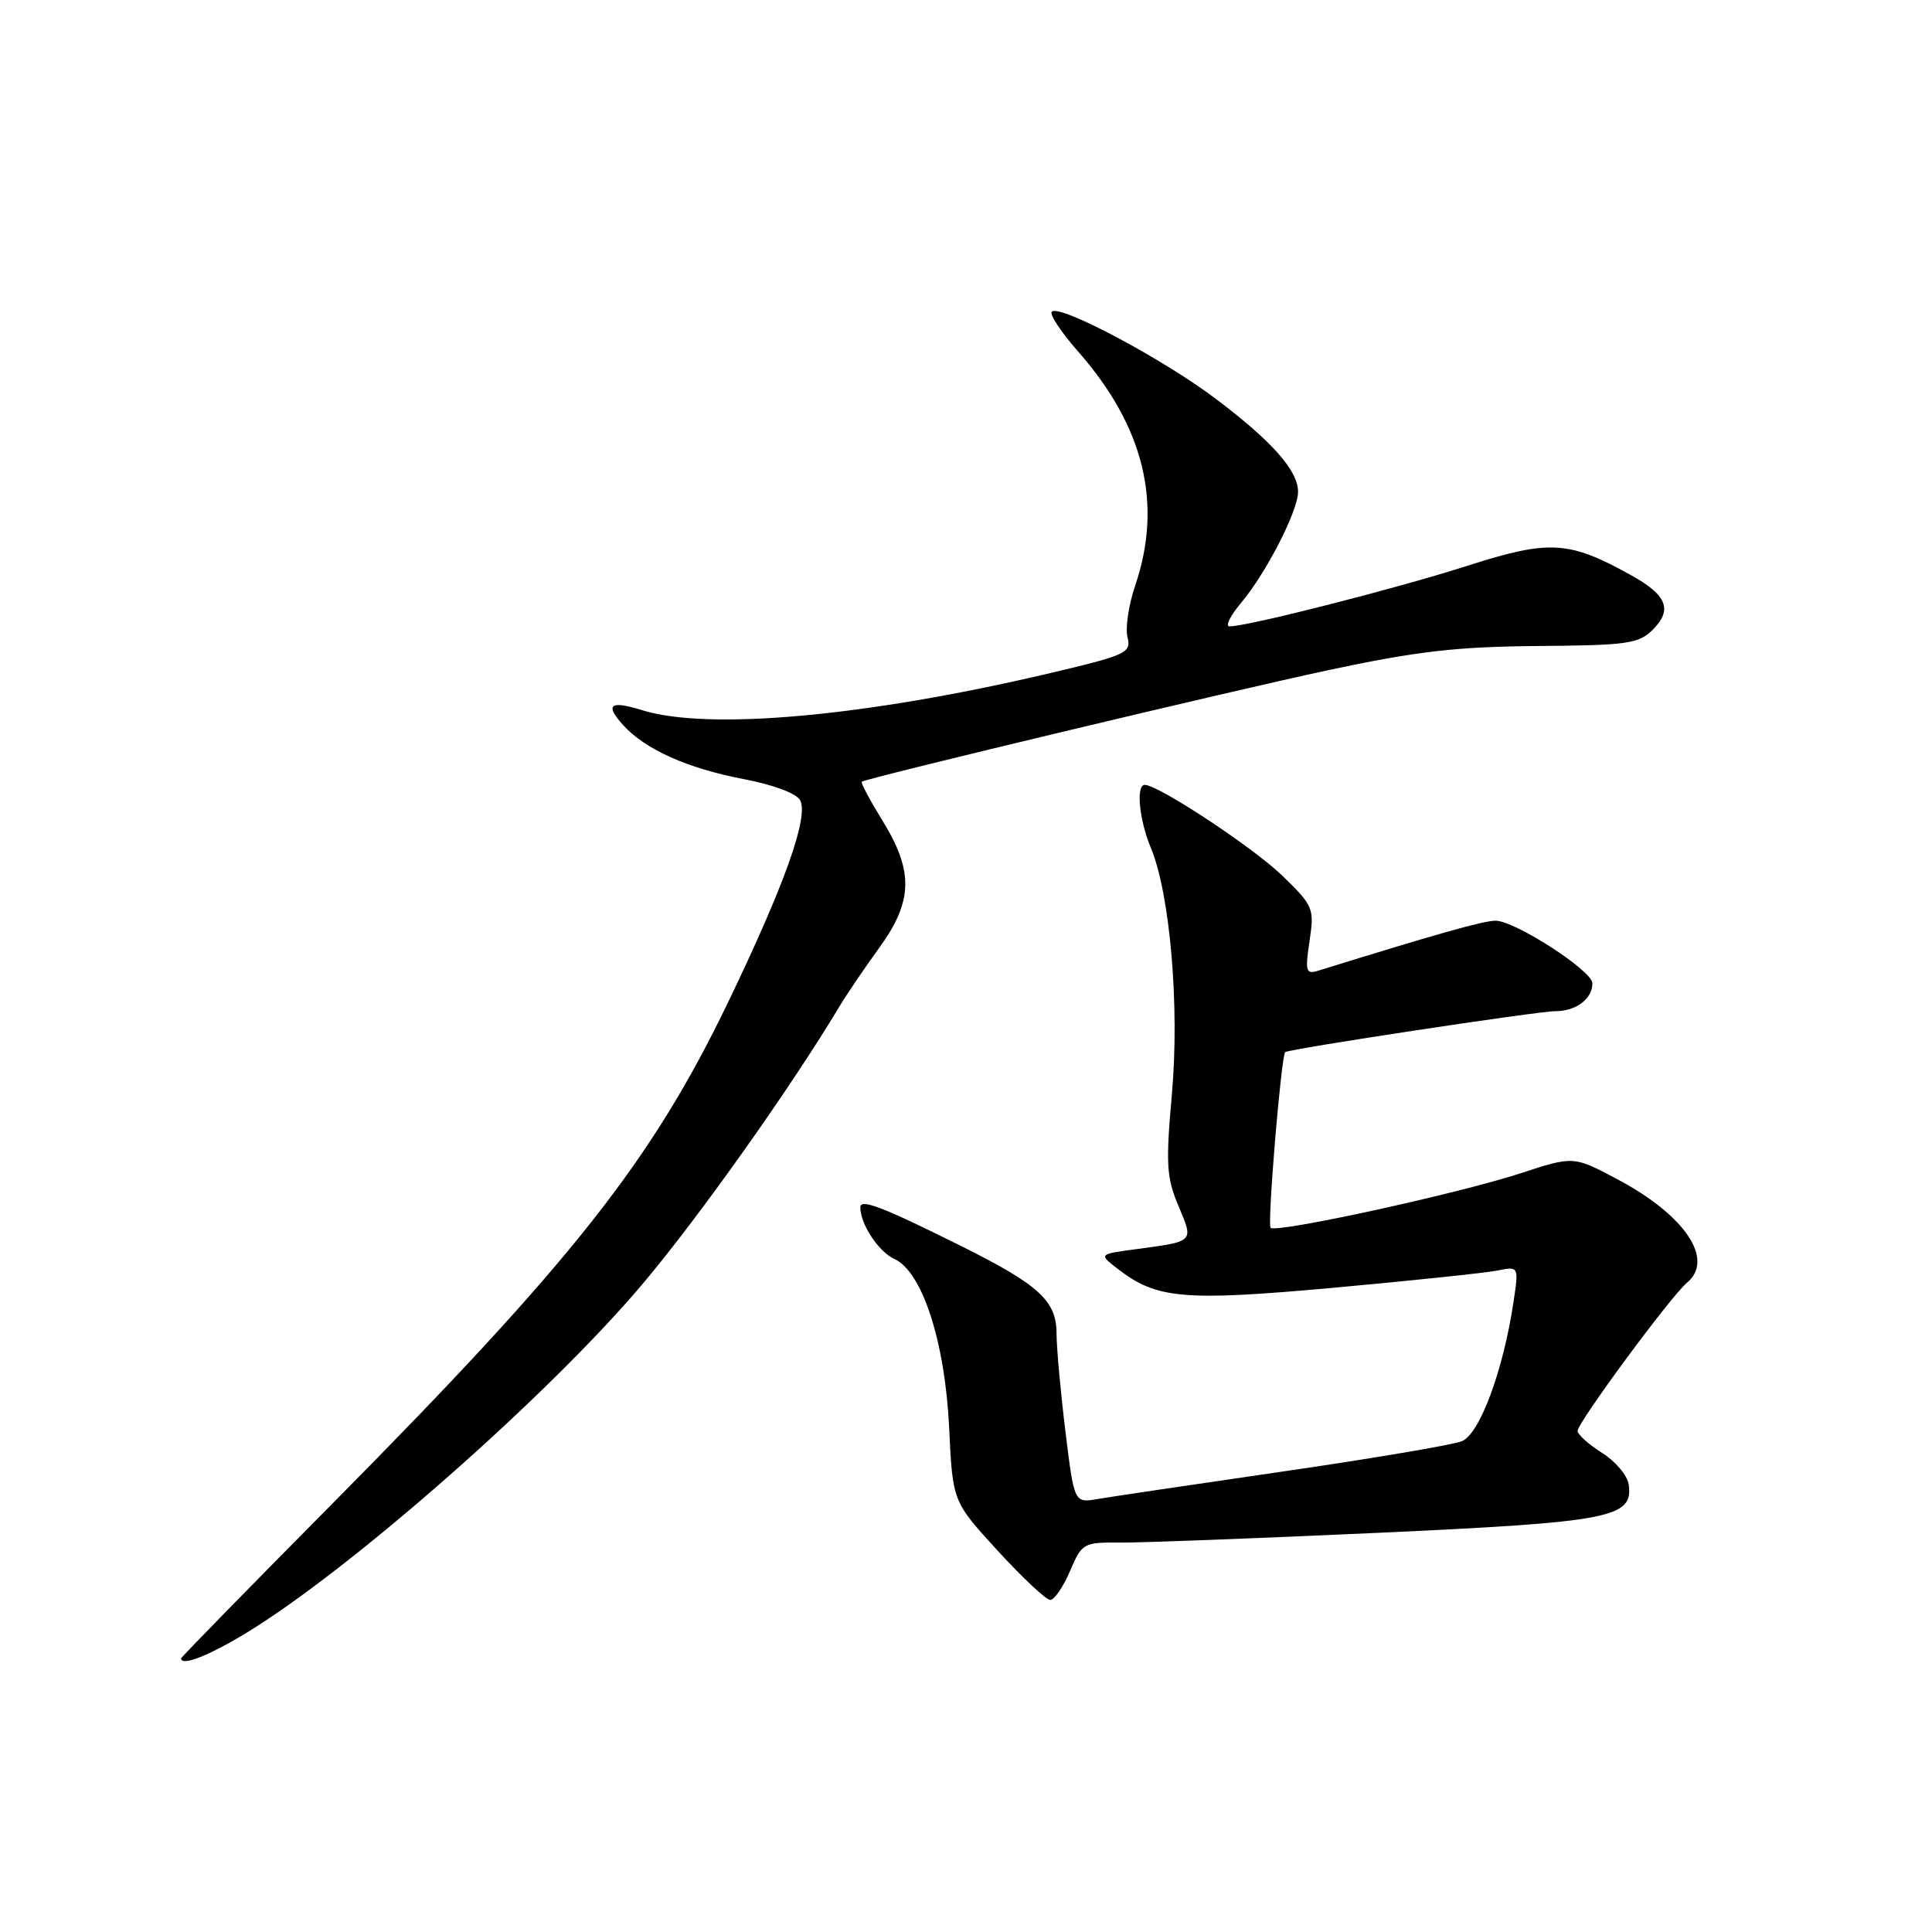 <?xml version="1.0" encoding="UTF-8" standalone="no"?>
<!DOCTYPE svg PUBLIC "-//W3C//DTD SVG 1.1//EN" "http://www.w3.org/Graphics/SVG/1.1/DTD/svg11.dtd" >
<svg xmlns="http://www.w3.org/2000/svg" xmlns:xlink="http://www.w3.org/1999/xlink" version="1.1" viewBox="0 0 256 256">
 <g >
 <path fill="currentColor"
d=" M 32.39 216.52 C 46.23 208.19 72.87 184.75 85.29 169.96 C 92.76 161.08 104.86 144.00 111.22 133.38 C 112.17 131.79 114.53 128.31 116.47 125.64 C 120.98 119.43 121.09 115.49 116.94 108.75 C 115.26 106.02 114.02 103.69 114.19 103.58 C 114.99 103.06 163.24 91.52 176.05 88.79 C 187.75 86.29 193.02 85.69 203.72 85.60 C 215.67 85.51 217.14 85.30 219.01 83.43 C 221.64 80.80 220.88 78.86 216.20 76.26 C 207.89 71.63 205.33 71.48 194.43 74.97 C 185.09 77.97 165.33 83.00 162.92 83.00 C 162.32 83.00 163.01 81.59 164.47 79.86 C 167.77 75.93 172.00 67.69 172.00 65.17 C 172.00 62.37 168.60 58.52 161.16 52.89 C 154.16 47.59 140.40 40.27 139.37 41.30 C 139.03 41.64 140.59 44.00 142.83 46.55 C 151.59 56.49 154.10 66.75 150.42 77.58 C 149.55 80.14 149.09 83.23 149.40 84.44 C 149.92 86.52 149.27 86.81 138.73 89.29 C 114.54 94.96 93.81 96.82 85.07 94.10 C 80.82 92.78 80.11 93.36 82.59 96.10 C 85.49 99.30 91.11 101.82 98.52 103.23 C 102.44 103.97 105.53 105.13 106.02 106.03 C 107.19 108.23 103.97 117.24 96.45 132.86 C 86.31 153.88 75.94 167.02 44.29 198.99 C 33.13 210.25 24.00 219.59 24.00 219.74 C 24.00 220.81 27.51 219.46 32.39 216.52 Z  M 141.78 208.18 C 143.37 204.46 143.55 204.36 148.46 204.40 C 151.23 204.42 166.55 203.84 182.50 203.11 C 213.48 201.69 216.44 201.12 215.81 196.70 C 215.64 195.51 214.05 193.62 212.29 192.52 C 210.52 191.41 209.06 190.10 209.04 189.61 C 208.99 188.56 221.40 171.74 223.52 169.98 C 227.24 166.90 223.30 161.03 214.30 156.25 C 208.50 153.17 208.50 153.17 201.50 155.46 C 193.19 158.18 169.10 163.43 168.36 162.69 C 167.90 162.24 169.77 139.82 170.30 139.41 C 170.84 138.98 203.84 133.98 206.05 133.99 C 208.82 134.00 211.00 132.37 211.00 130.29 C 211.00 128.63 200.74 122.00 198.17 122.00 C 196.57 122.00 190.56 123.69 174.68 128.62 C 173.03 129.13 172.92 128.73 173.52 124.69 C 174.17 120.36 174.04 120.04 169.91 116.03 C 166.09 112.32 153.49 104.00 151.69 104.00 C 150.50 104.00 150.94 108.61 152.48 112.31 C 155.04 118.42 156.32 133.38 155.28 145.00 C 154.46 154.24 154.56 156.02 156.15 159.79 C 158.18 164.61 158.32 164.47 150.55 165.52 C 145.59 166.18 145.59 166.18 148.05 168.09 C 153.25 172.13 156.77 172.44 176.77 170.63 C 187.07 169.69 196.80 168.67 198.38 168.36 C 201.26 167.78 201.26 167.78 200.54 172.57 C 199.18 181.62 196.06 190.03 193.70 190.97 C 192.49 191.46 181.82 193.26 170.00 194.98 C 158.18 196.70 147.11 198.34 145.42 198.63 C 142.34 199.16 142.34 199.16 141.17 189.64 C 140.53 184.40 140.00 178.59 140.00 176.73 C 140.00 172.36 137.69 170.25 127.26 165.06 C 116.86 159.88 114.00 158.79 114.00 159.98 C 114.00 162.21 116.41 165.86 118.51 166.82 C 122.22 168.51 125.23 177.82 125.77 189.23 C 126.23 198.96 126.23 198.96 132.20 205.48 C 135.49 209.07 138.62 212.00 139.16 212.00 C 139.70 212.00 140.88 210.28 141.78 208.18 Z "/>
</g>
</svg>